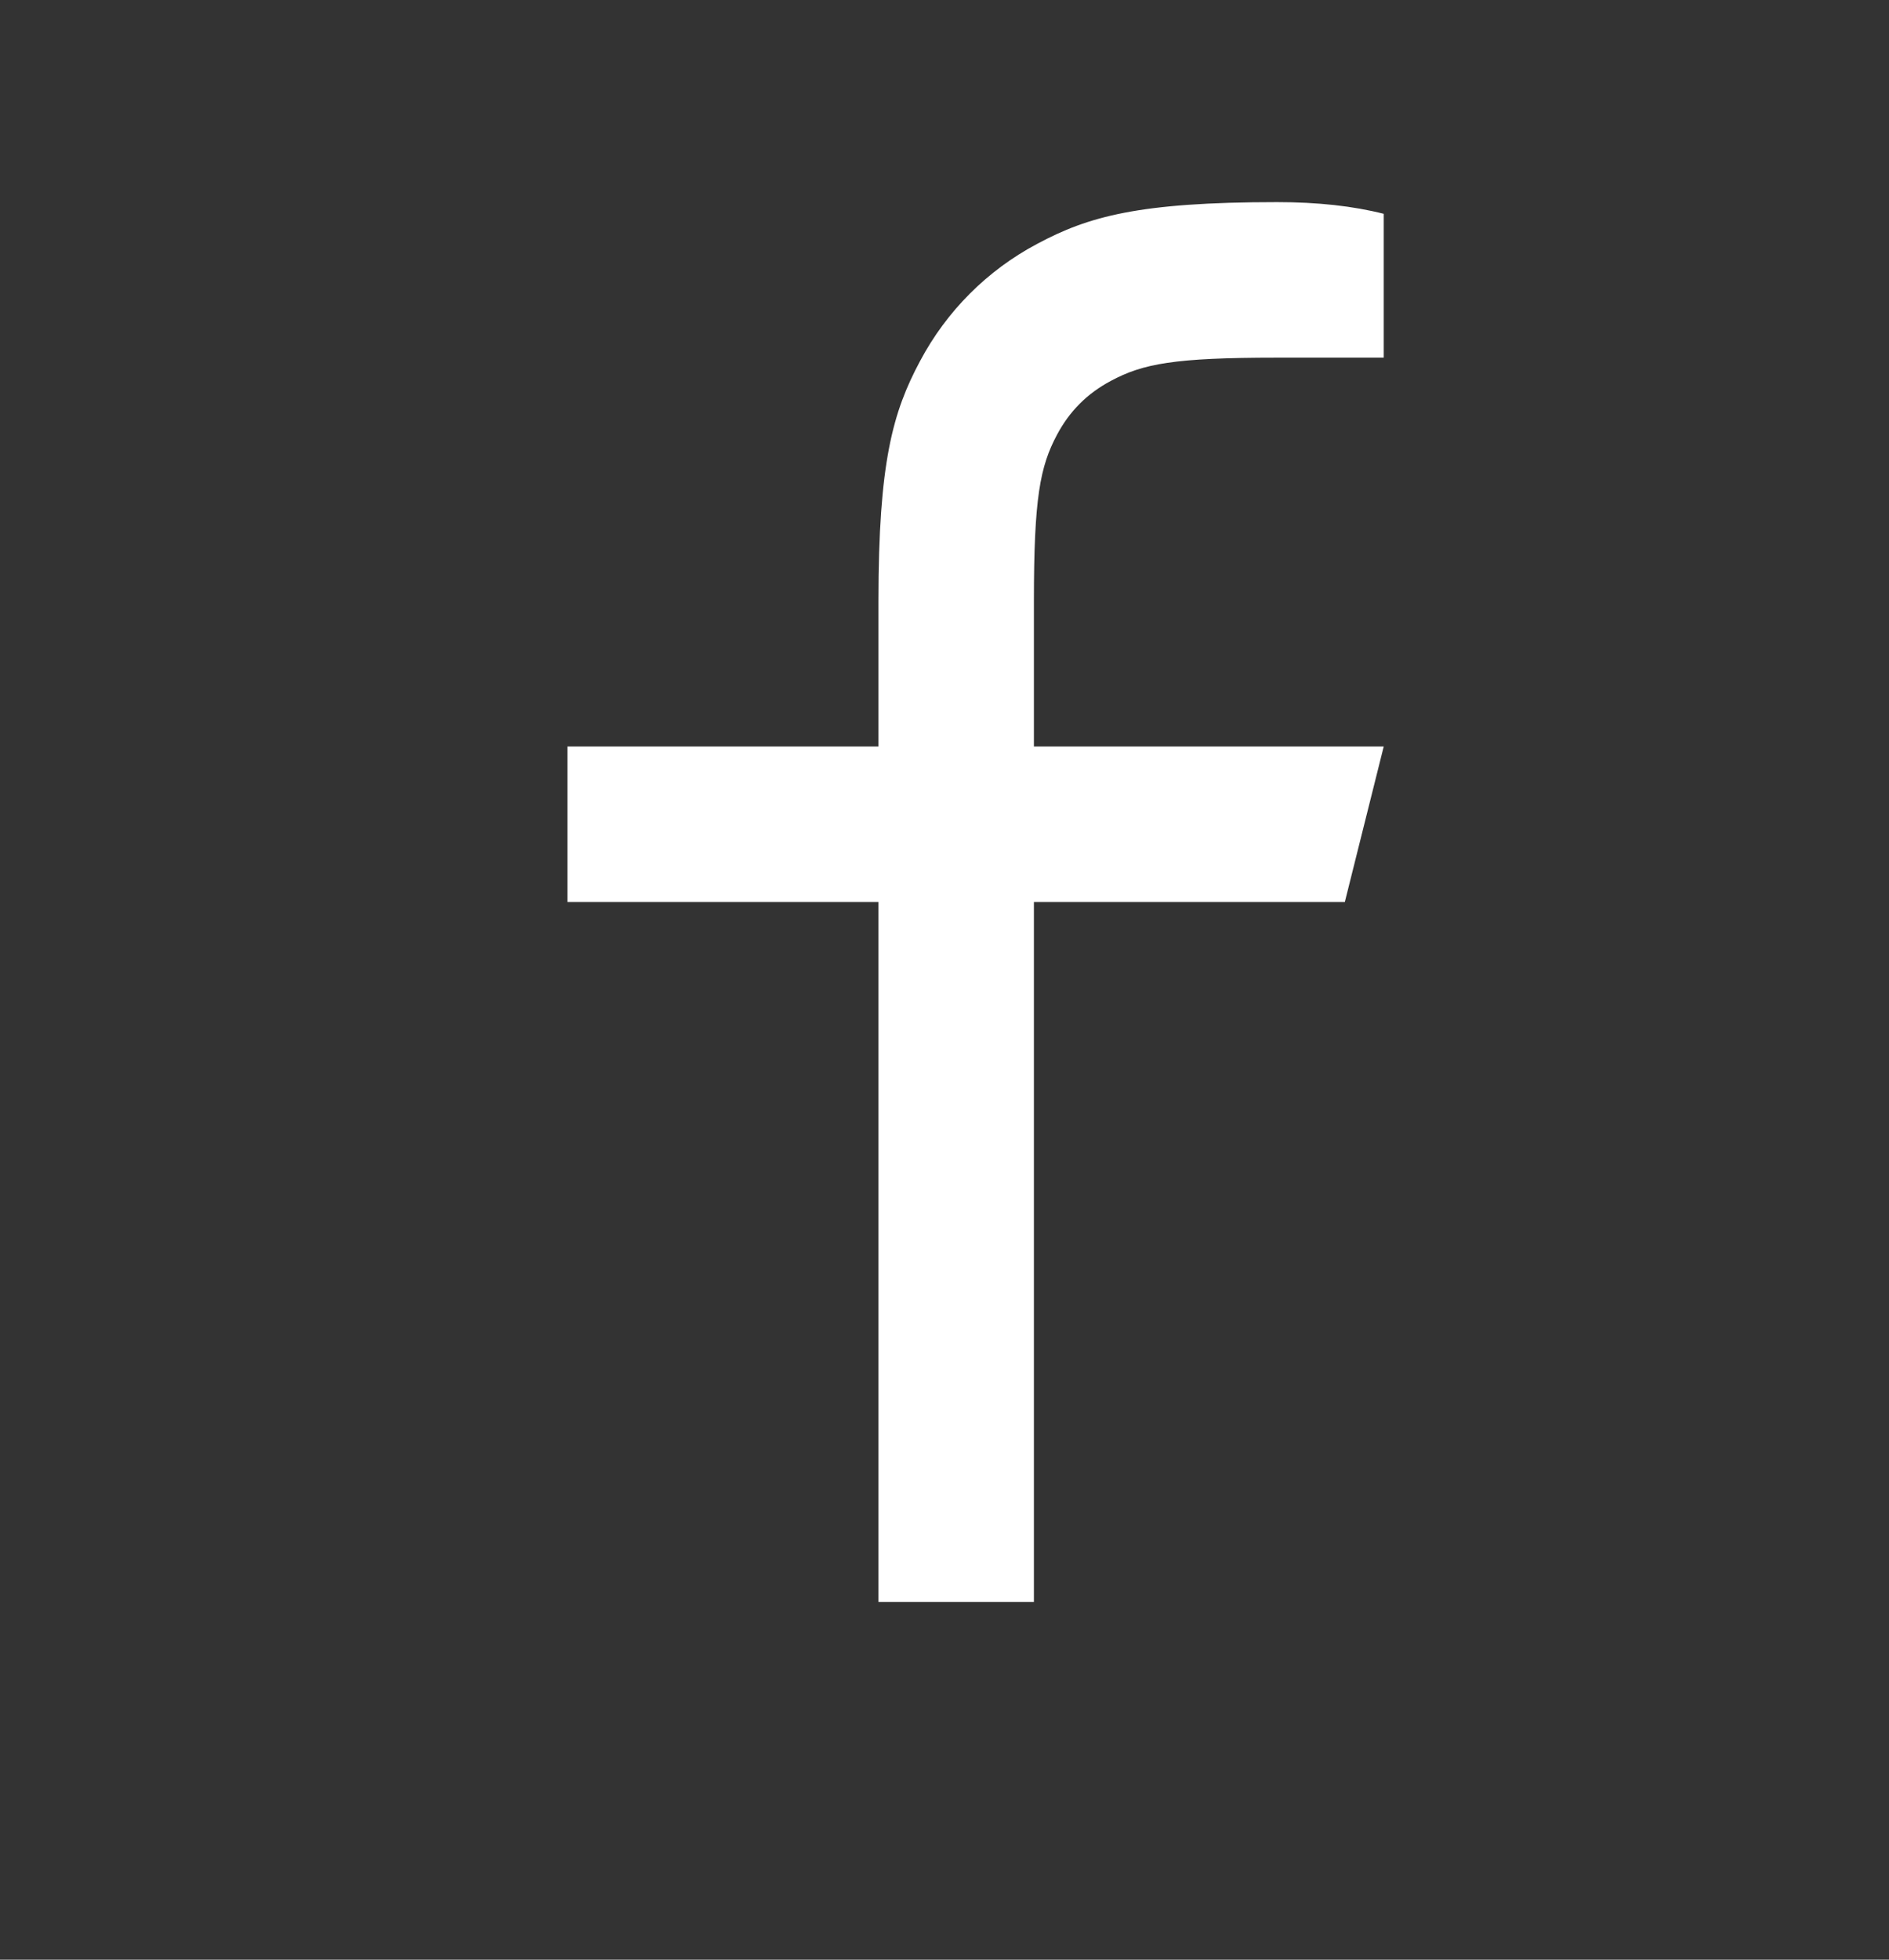 <svg width="27" height="28" viewBox="0 0 27 28" fill="none" xmlns="http://www.w3.org/2000/svg">
<rect x="0" y="0" width="27" height="28" fill="#333333" stroke="none"/>
<g clip-path="url(#clip0_194_9992)">
<path d="M14.778 10.666H19.778L19.222 12.888H14.778V22.888H12.556V12.888H8.111V10.666H12.556V8.586C12.556 6.605 12.762 5.886 13.149 5.162C13.528 4.446 14.113 3.86 14.829 3.482C15.554 3.095 16.272 2.888 18.254 2.888C18.834 2.888 19.342 2.944 19.778 3.055V5.11H18.254C16.782 5.11 16.335 5.197 15.878 5.442C15.54 5.622 15.289 5.873 15.109 6.21C14.865 6.667 14.778 7.115 14.778 8.586V10.666Z" fill="white"/>
</g>
<defs>
<clipPath id="clip0_194_9992">
<rect width="26.667" height="26.667" fill="white" transform="translate(0.334 0.667)"/>
</clipPath>
</defs>
</svg>
